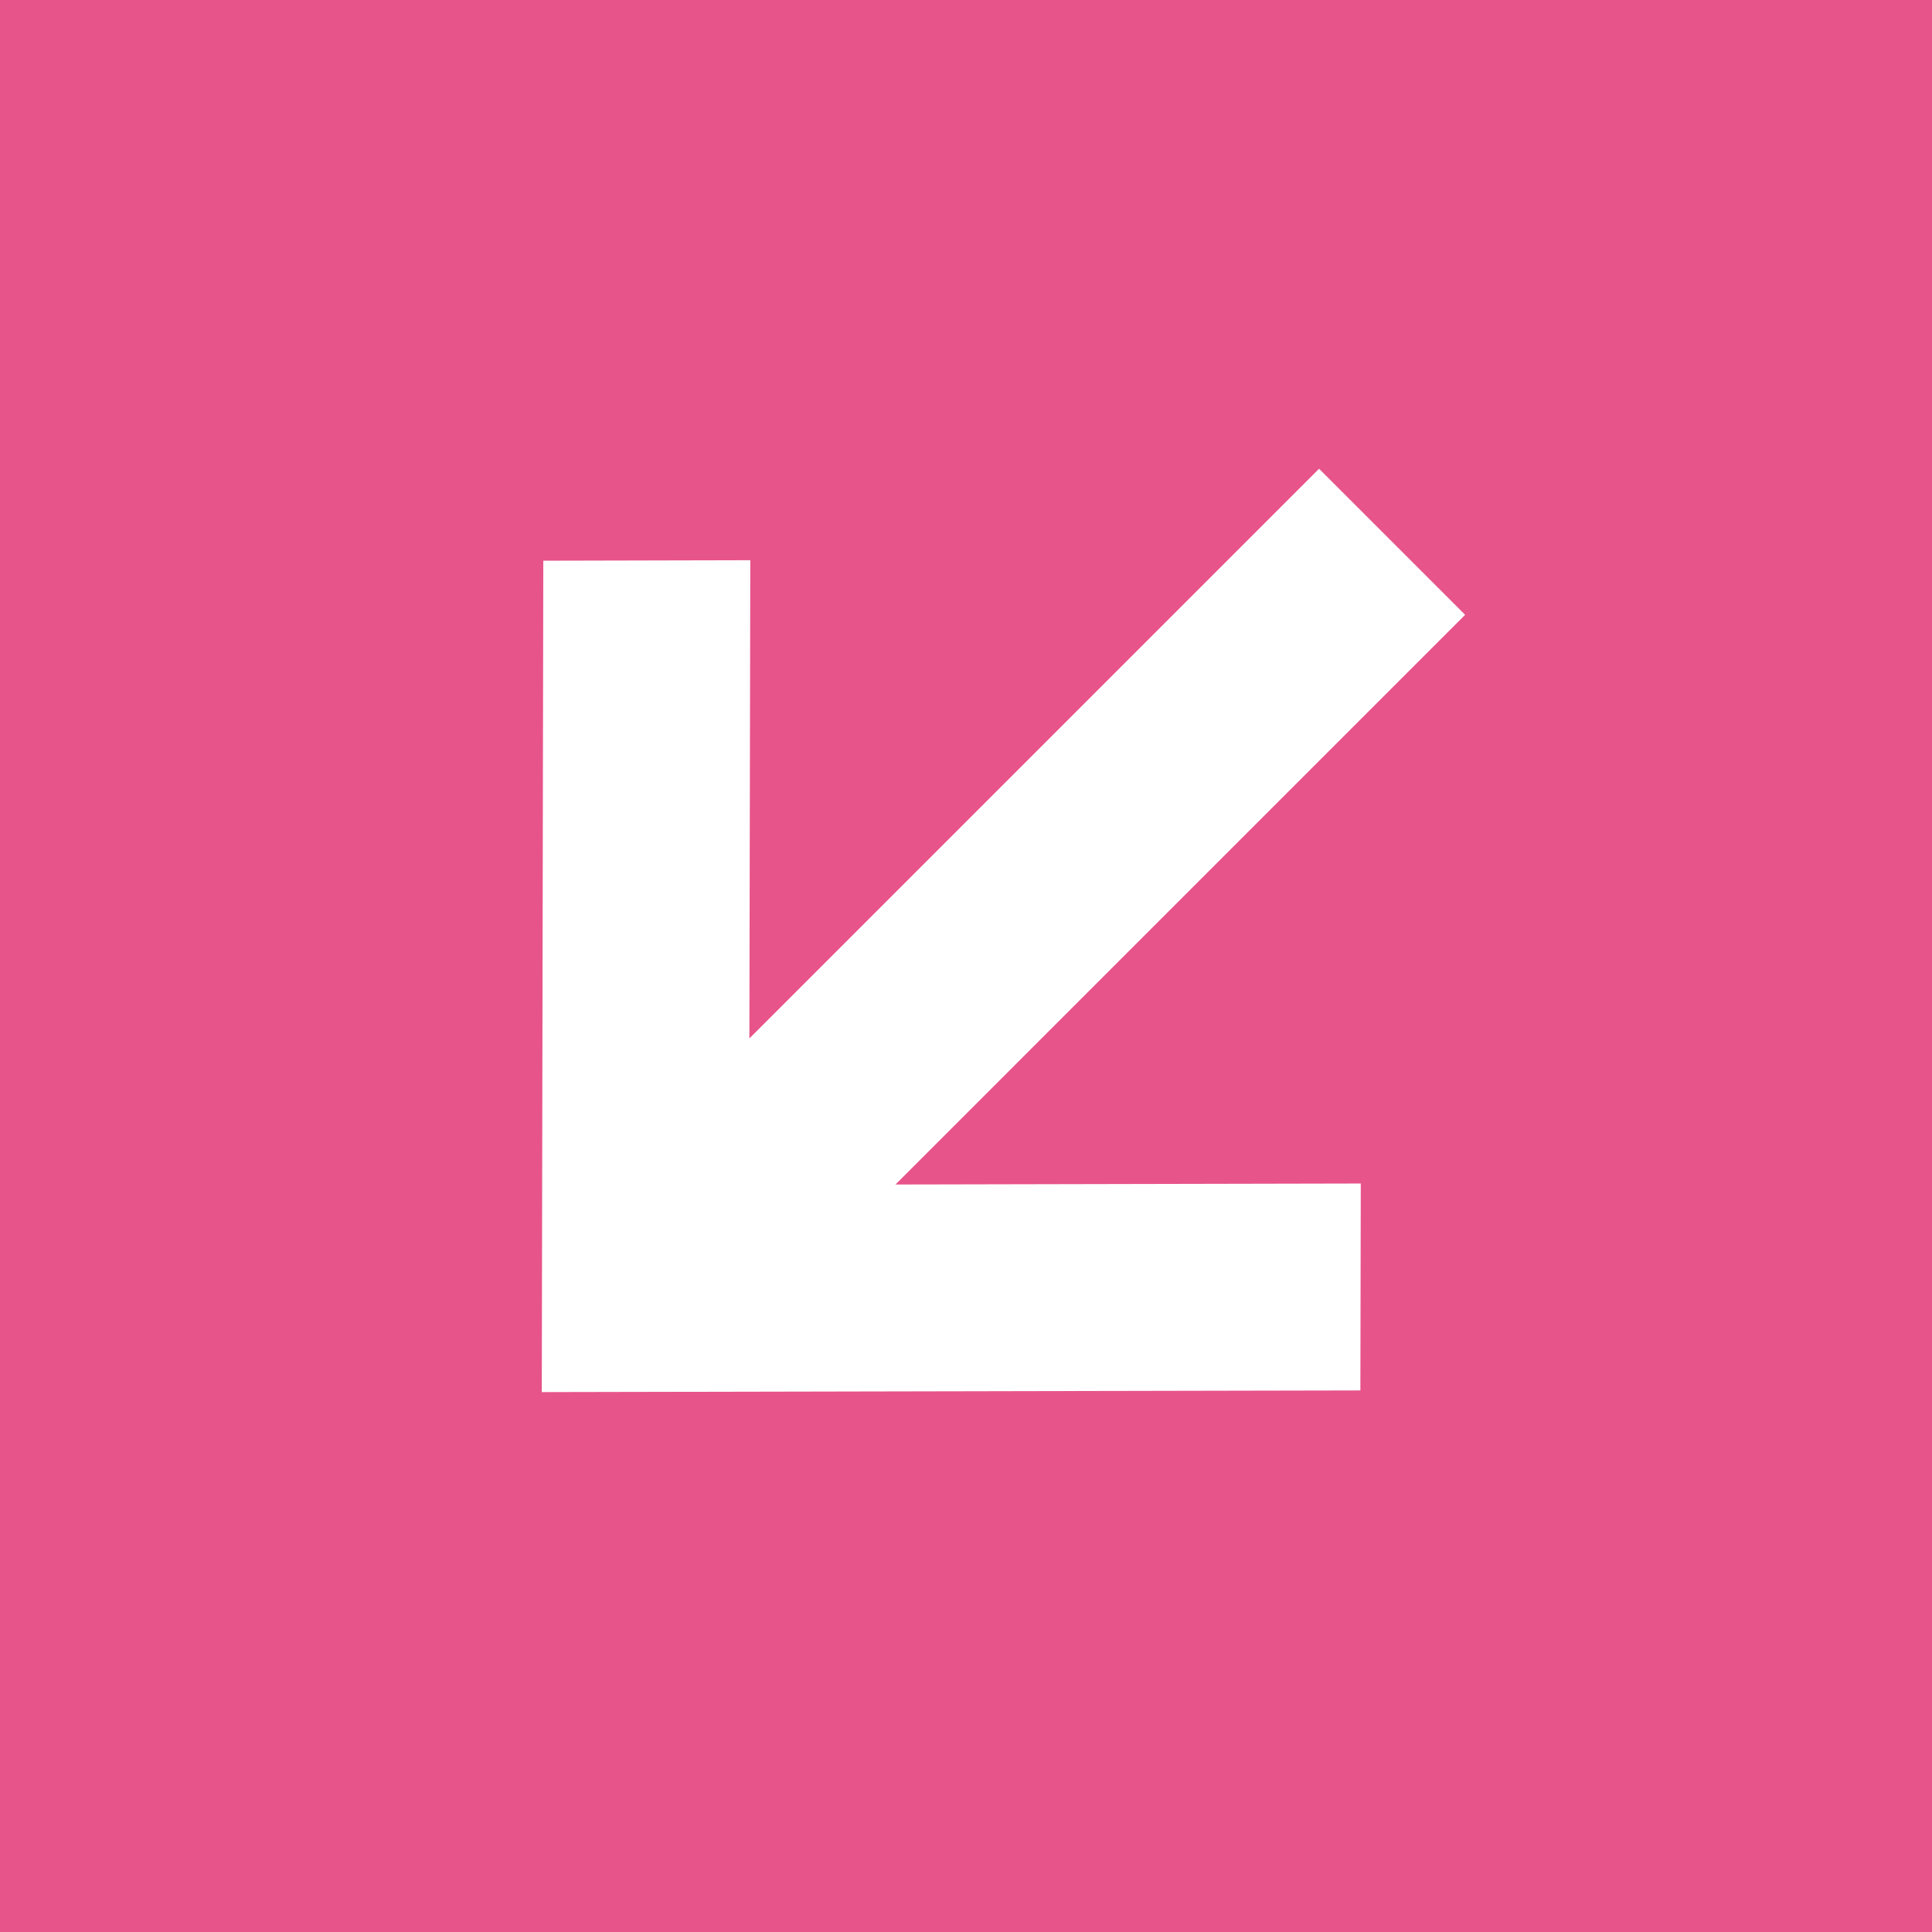 <svg width="131" height="131" viewBox="0 0 131 131" fill="none" xmlns="http://www.w3.org/2000/svg">
<path fill-rule="evenodd" clip-rule="evenodd" d="M-1.56216e-06 131L0 0L131 1.56216e-06L131 131L-1.56216e-06 131ZM50.874 37.986L36.839 38.019L36.736 94.392L92.241 94.279L92.268 80.249L60.717 80.316L99.344 41.688L89.44 31.784L50.812 70.412L50.874 37.986Z" fill="#E7548A"/>
</svg>
